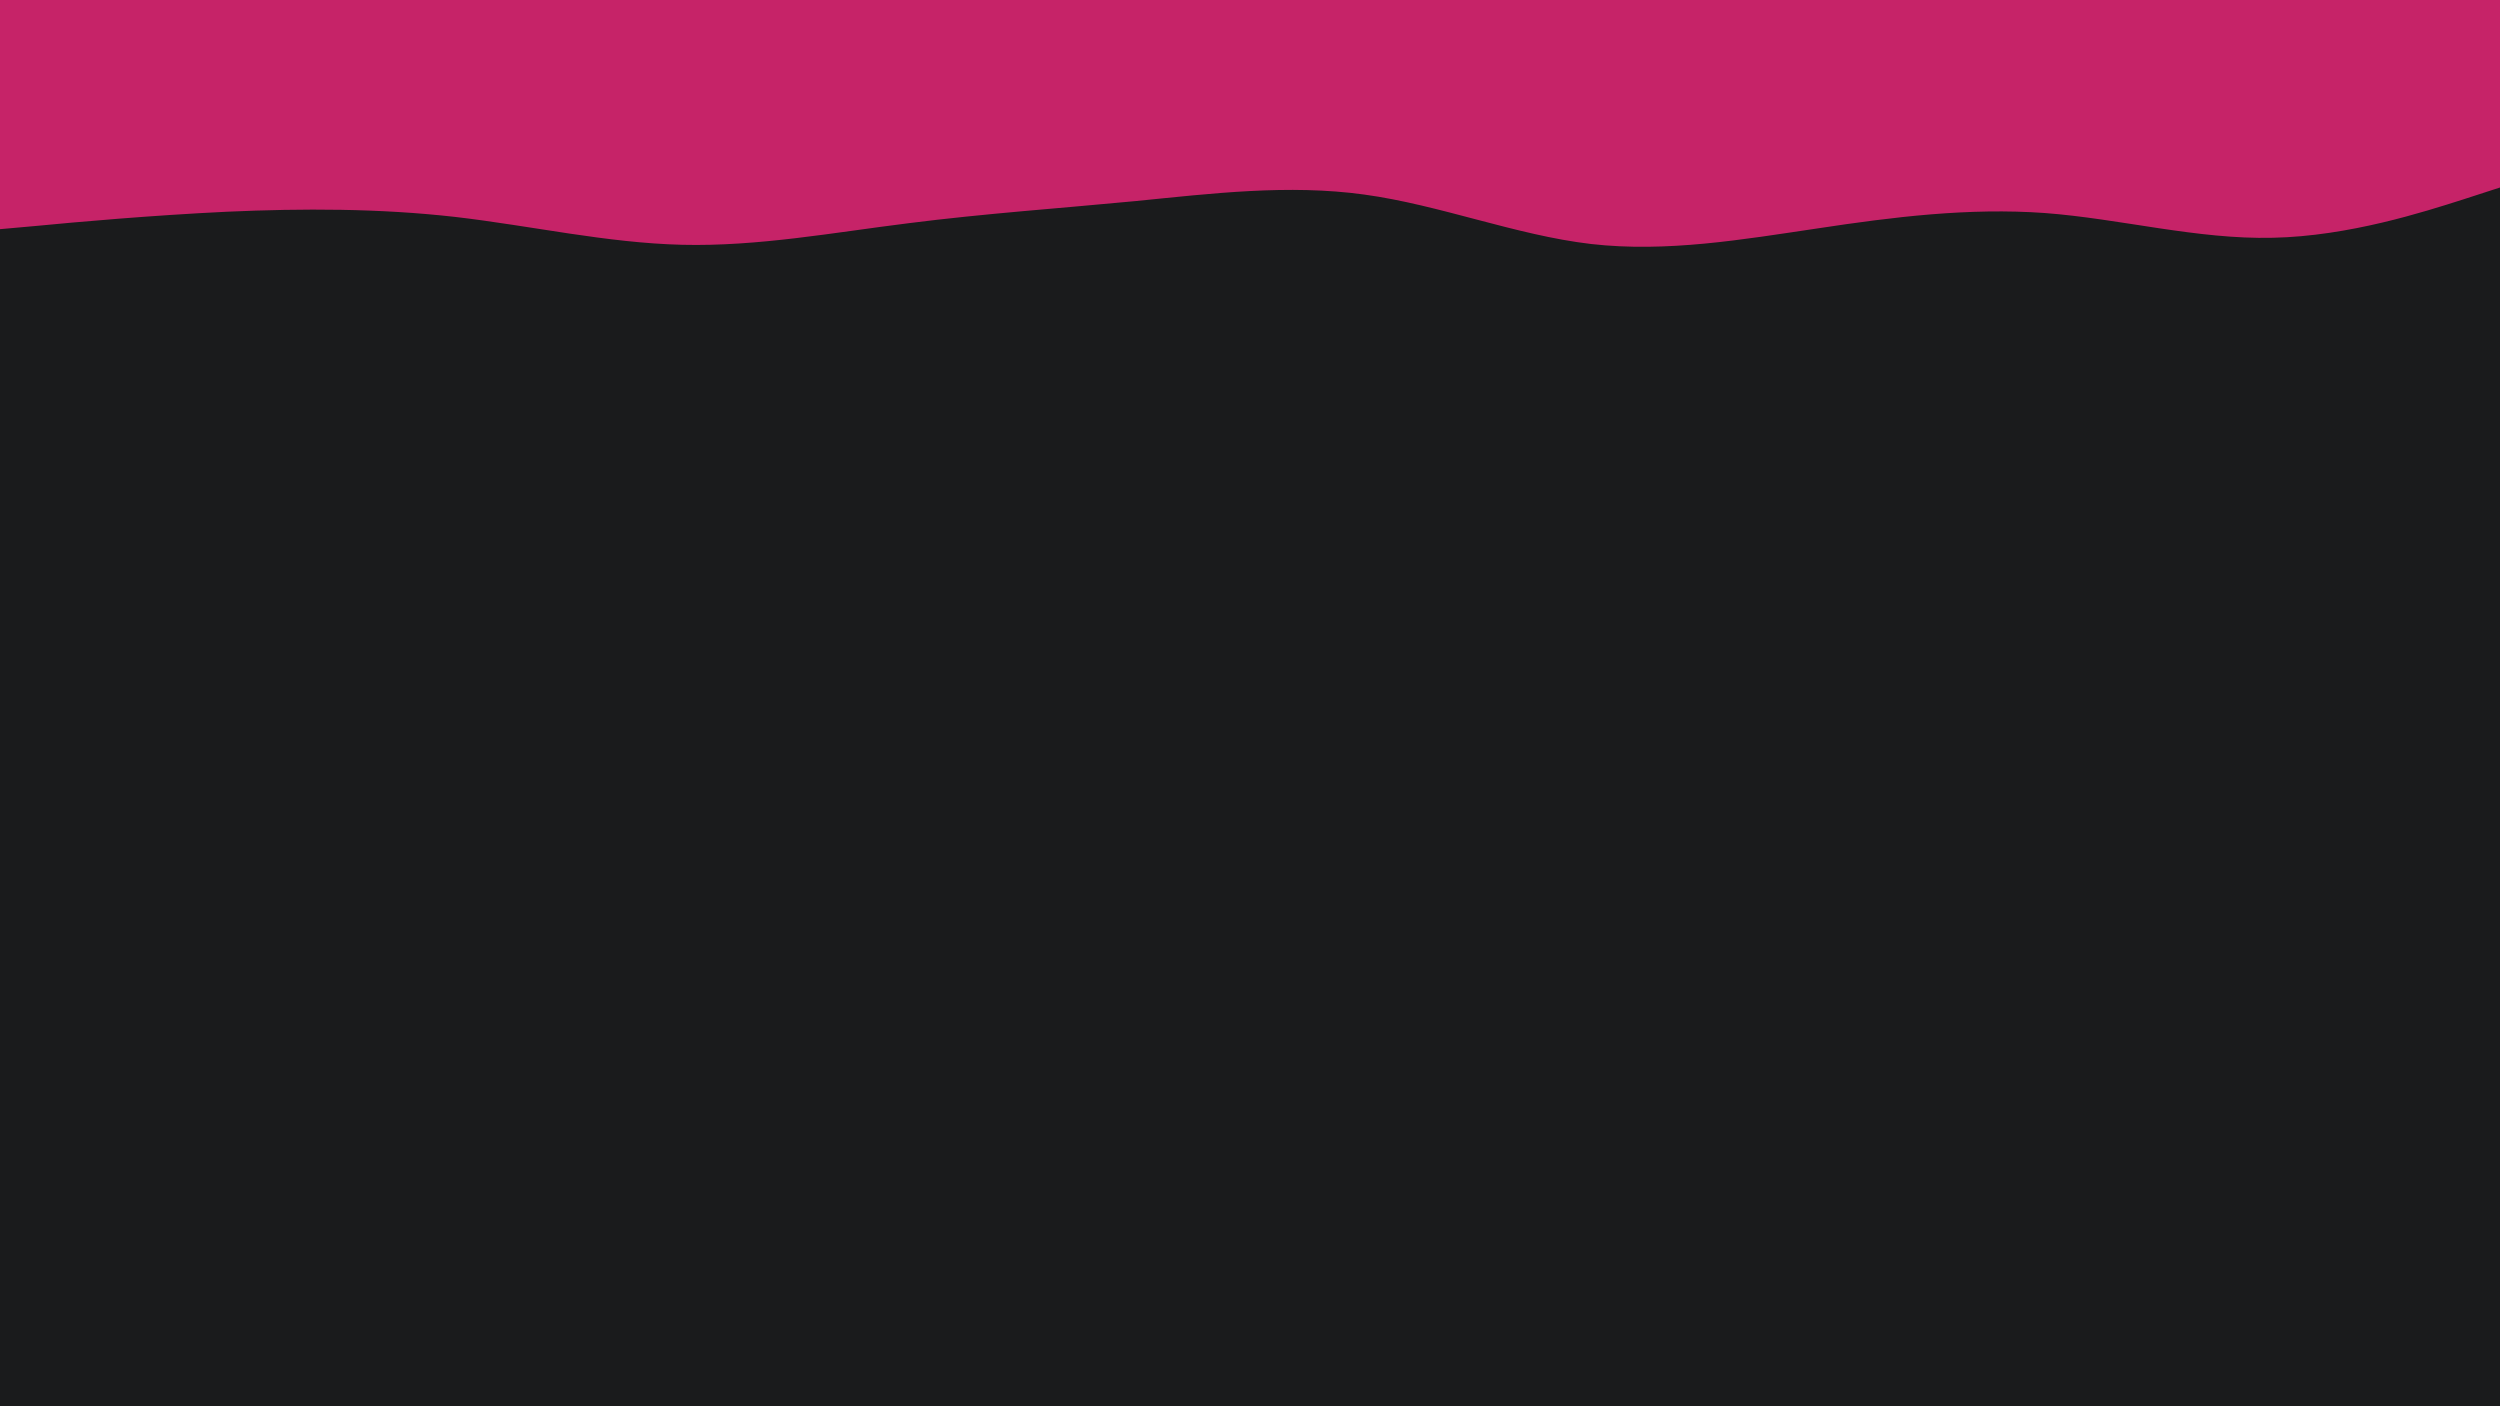 <svg id="visual" viewBox="0 0 960 540" width="960" height="540" xmlns="http://www.w3.org/2000/svg" xmlns:xlink="http://www.w3.org/1999/xlink" version="1.1"><rect x="0" y="0" width="960" height="540" fill="#1a1b1c"></rect><path d="M0 88L14.5 86.7C29 85.3 58 82.7 87.2 81.3C116.3 80 145.7 80 174.8 83.3C204 86.7 233 93.3 262 94C291 94.7 320 89.3 349 85.7C378 82 407 80 436.2 77.2C465.3 74.3 494.7 70.7 523.8 74.7C553 78.7 582 90.3 611 93.7C640 97 669 92 698 87.7C727 83.3 756 79.7 785.2 81.8C814.3 84 843.7 92 872.8 91.3C902 90.7 931 81.3 945.5 76.7L960 72L960 0L945.5 0C931 0 902 0 872.8 0C843.7 0 814.3 0 785.2 0C756 0 727 0 698 0C669 0 640 0 611 0C582 0 553 0 523.8 0C494.7 0 465.3 0 436.2 0C407 0 378 0 349 0C320 0 291 0 262 0C233 0 204 0 174.8 0C145.7 0 116.3 0 87.2 0C58 0 29 0 14.5 0L0 0Z" fill="#C62368" stroke-linecap="round" stroke-linejoin="miter"></path></svg>